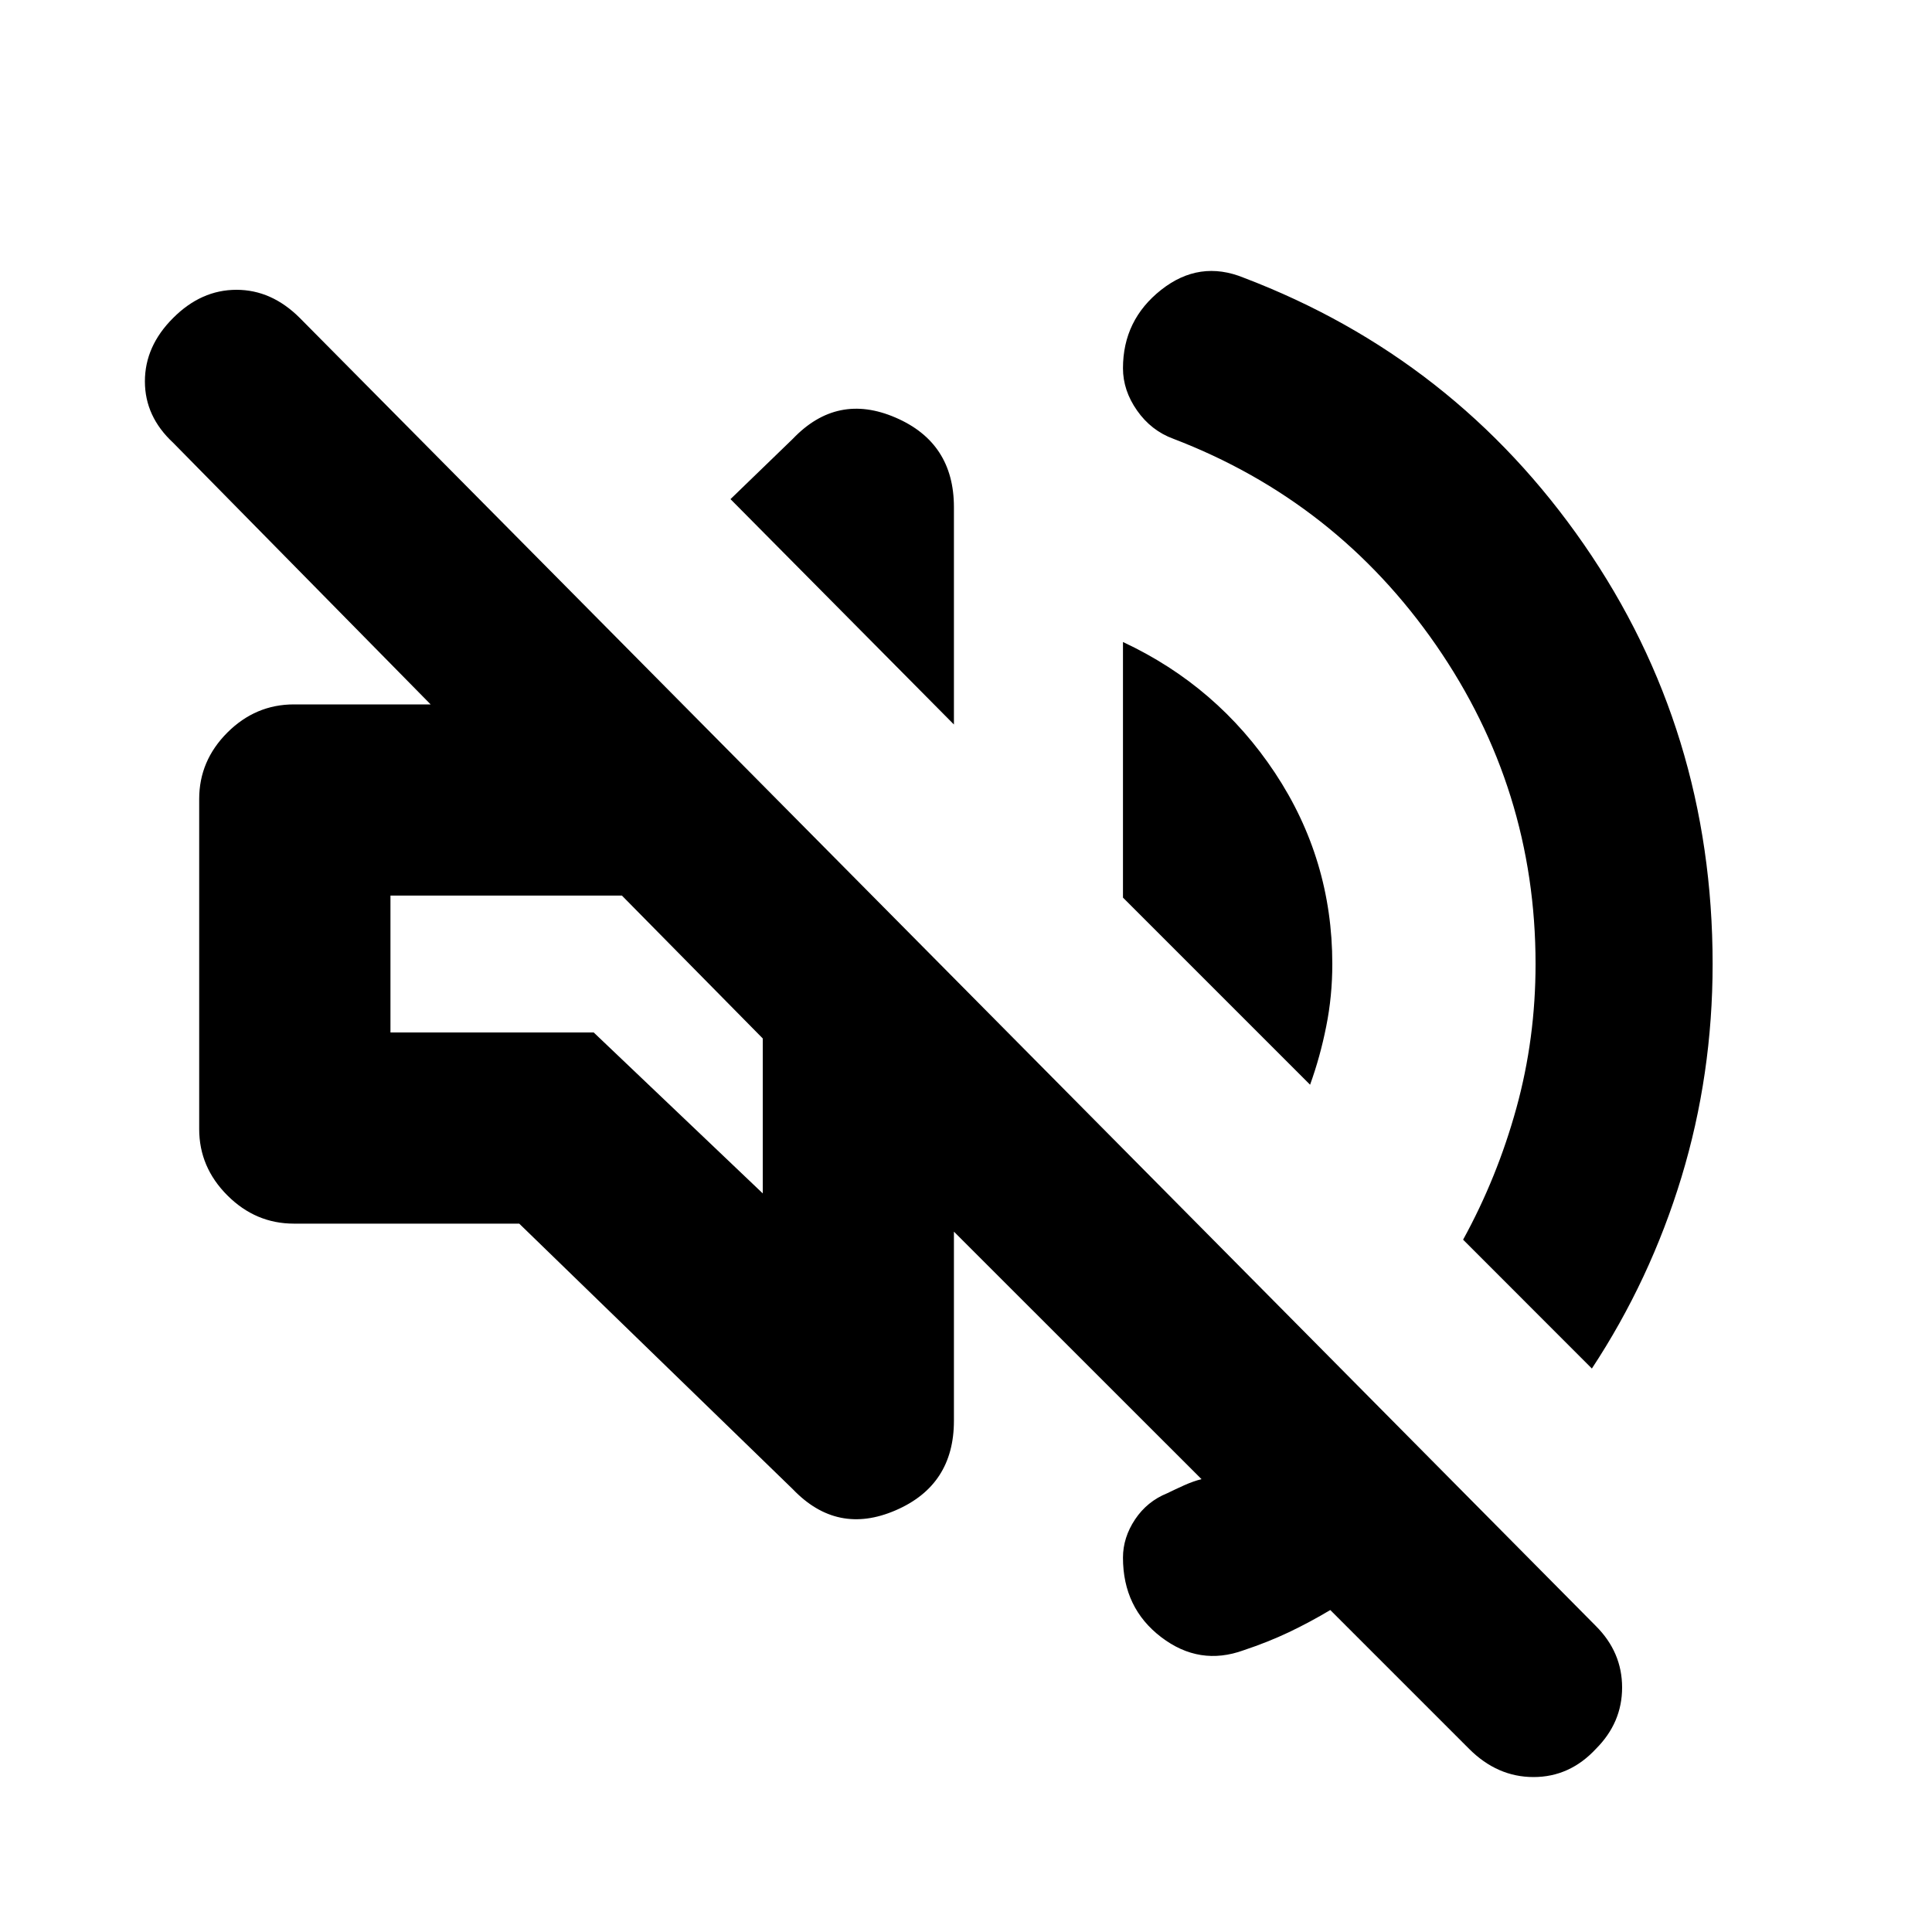 <svg xmlns="http://www.w3.org/2000/svg" height="20" width="20"><path d="m15.208 18.104-1.437-1.437q-.209.125-.427.229-.219.104-.469.187-.458.167-.854-.135-.396-.302-.396-.823 0-.208.125-.396.125-.187.333-.271.084-.041.177-.083.094-.042.178-.063L9.875 12.75v1.958q0 .667-.604.927-.604.261-1.063-.218l-2.833-2.75H3.042q-.396 0-.688-.292-.292-.292-.292-.687V8.271q0-.396.292-.688.292-.291.688-.291h1.416L1.792 4.583Q1.5 4.312 1.5 3.948q0-.365.292-.656Q2.083 3 2.448 3q.364 0 .656.292l13.417 13.541q.271.271.271.636 0 .364-.271.635-.271.292-.646.292t-.667-.292ZM12.875 2.875q2.187.833 3.521 2.76 1.333 1.927 1.333 4.344 0 1.146-.323 2.209-.323 1.062-.927 1.979l-1.333-1.334q.354-.645.552-1.364.198-.719.198-1.49 0-1.812-1.031-3.302-1.032-1.489-2.719-2.135-.229-.084-.375-.292-.146-.208-.146-.438 0-.5.396-.812.396-.312.854-.125ZM7.188 10Zm6.374 1.229-1.937-1.937V6.646q.979.458 1.573 1.354.594.896.594 1.979 0 .333-.063.646-.062.313-.167.604ZM9.875 7.5 7.562 5.167l.646-.625q.459-.48 1.063-.219.604.26.604.927Zm-1.979 4.854V10.75L6.438 9.271H4.042v1.417h2.104Z"/></svg>